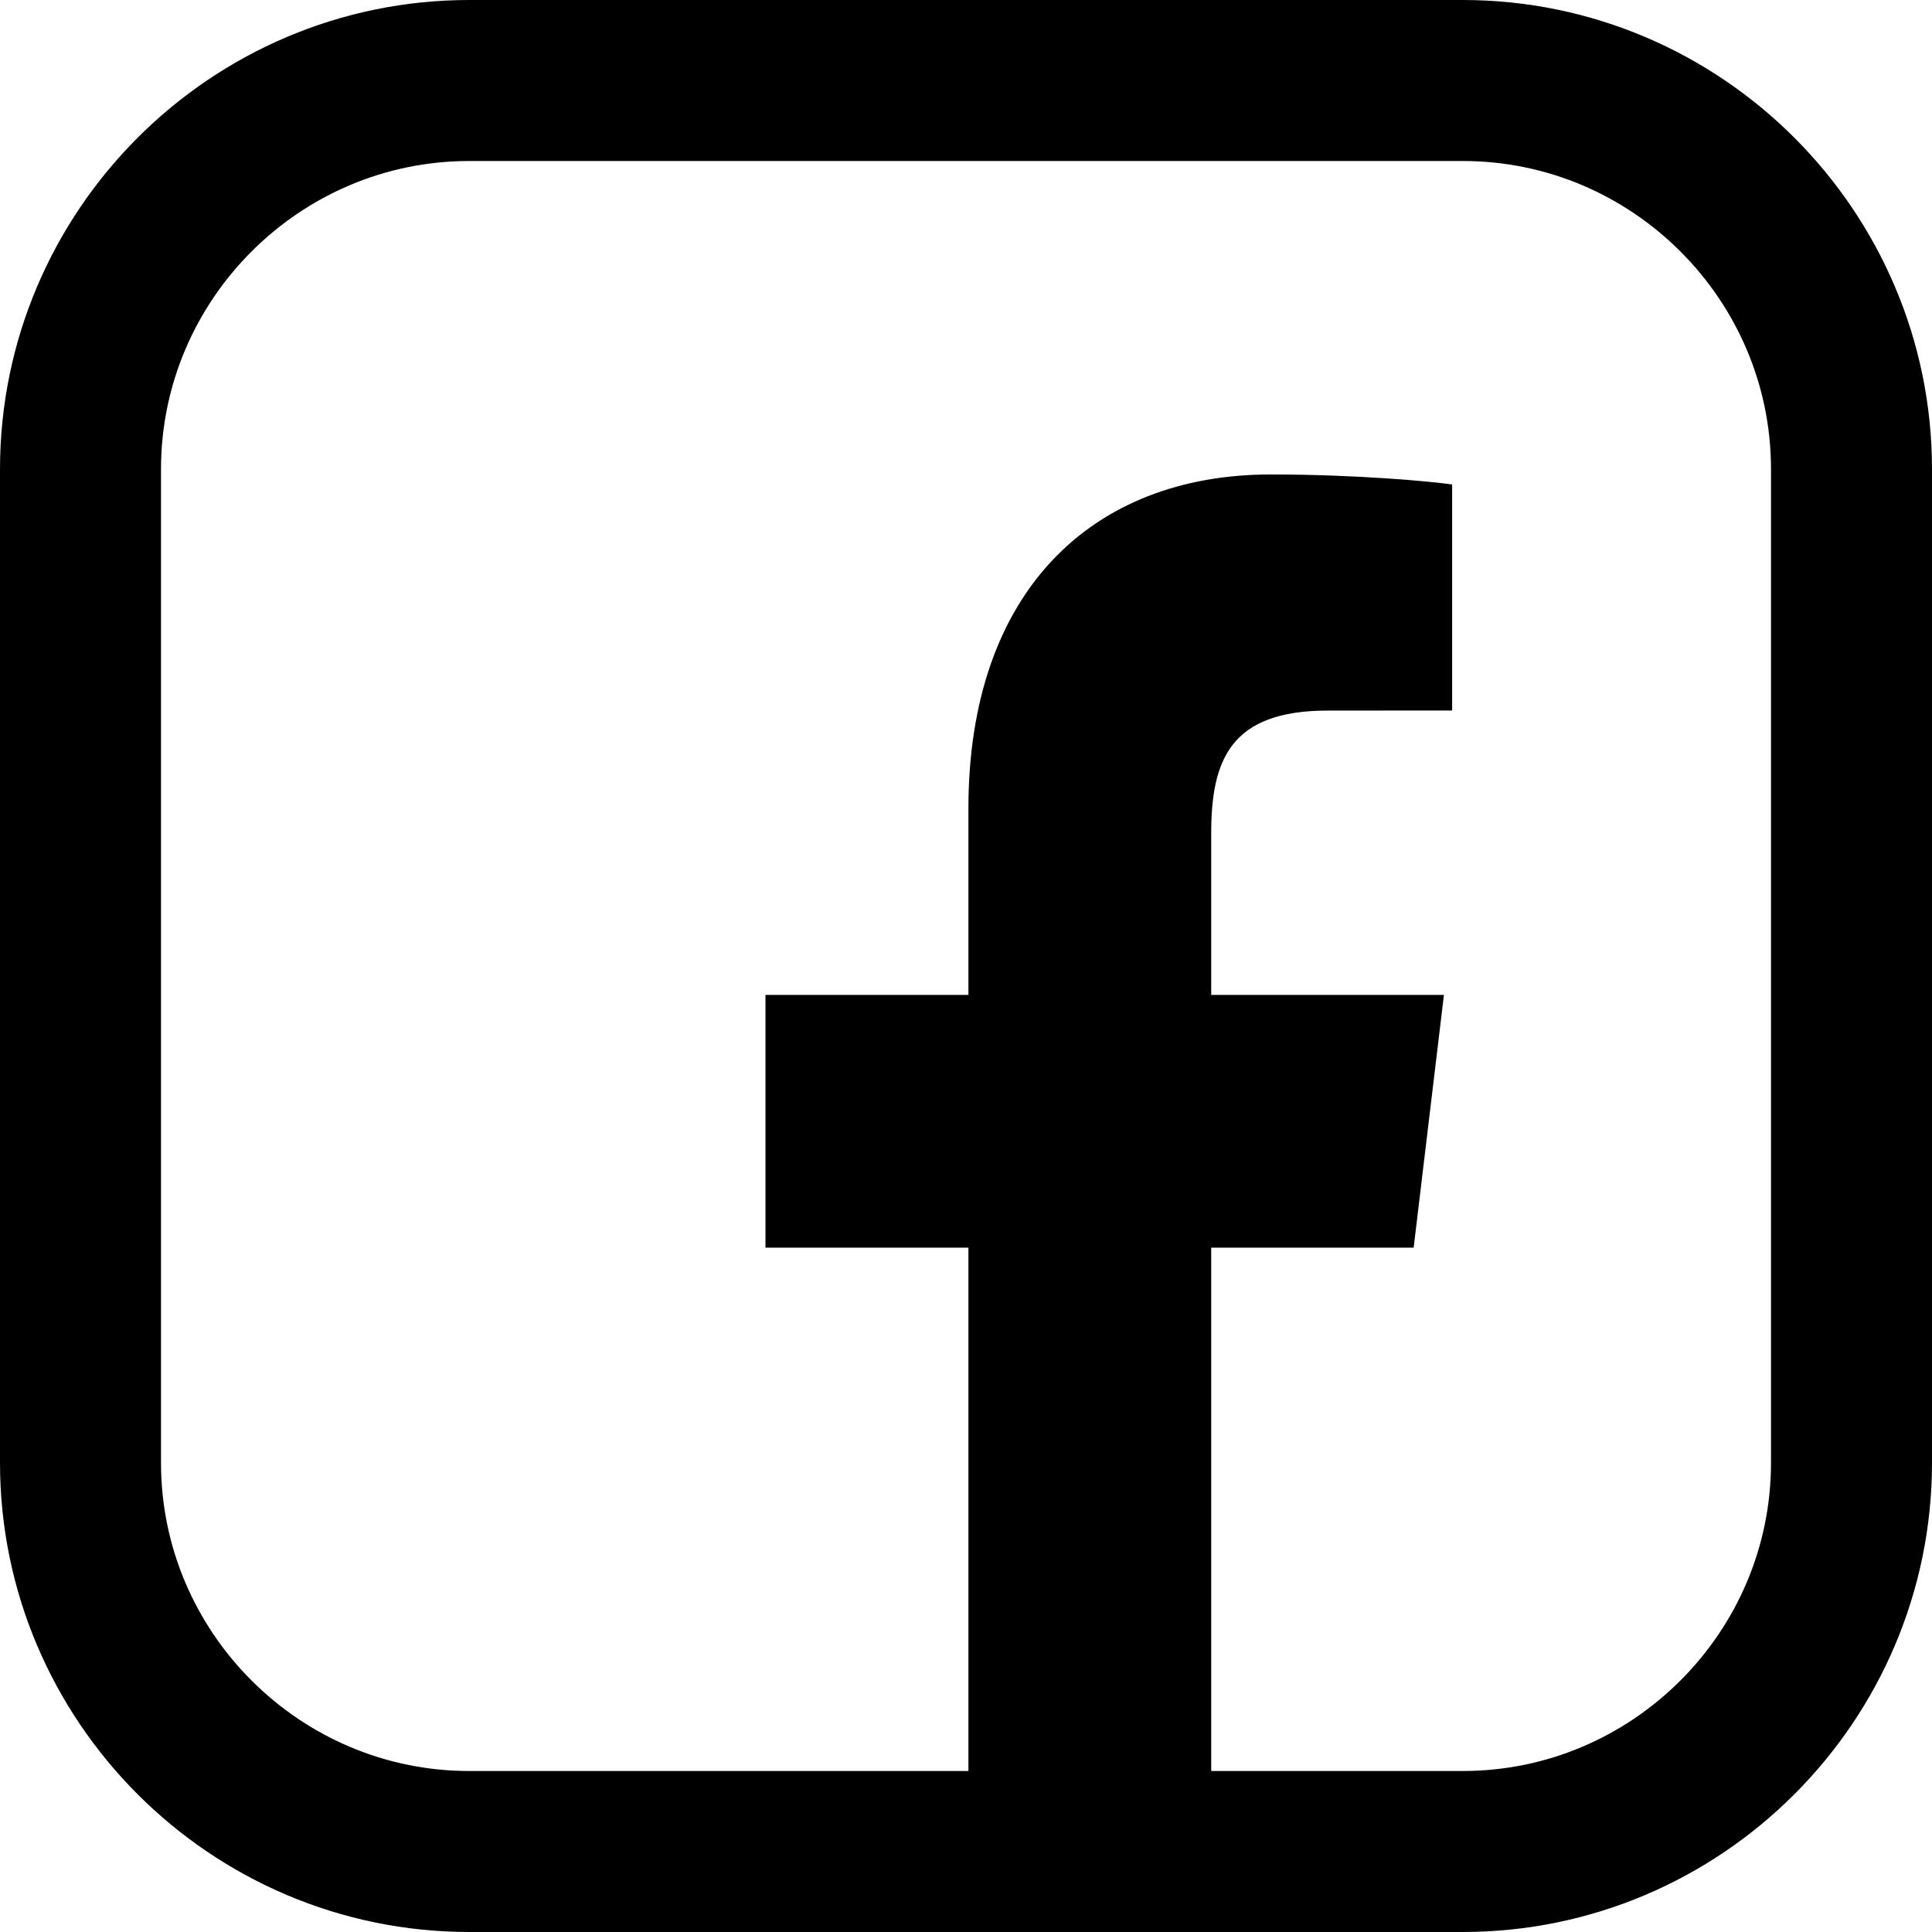 <svg xmlns="http://www.w3.org/2000/svg" width="24" height="24" viewBox="0 0 24 24">
  <g fill="none" fill-rule="evenodd">
    <path stroke="#000" stroke-width="2" d="M5.829,1 C3.17,1 1,3.17 1,5.829 L1,18.171 C1,20.83 3.17,23 5.829,23 L18.171,23 C20.83,23 23,20.83 23,18.171 L23,5.829 C23,3.17 20.83,1 18.171,1 L5.829,1 Z"/>
    <path fill="#000" fill-rule="nonzero" d="M15.046,23.555 L15.046,15.499 L17.561,15.499 L17.937,12.359 L15.046,12.359 L15.046,10.355 C15.046,9.446 15.28,8.827 16.493,8.827 L18.039,8.826 L18.039,6.018 C17.771,5.98 16.854,5.894 15.786,5.894 C13.556,5.894 12.03,7.357 12.03,10.044 L12.03,12.359 L9.509,12.359 L9.509,15.499 L12.03,15.499 L12.03,23.555 L15.046,23.555 Z"/>
  </g>
</svg>
